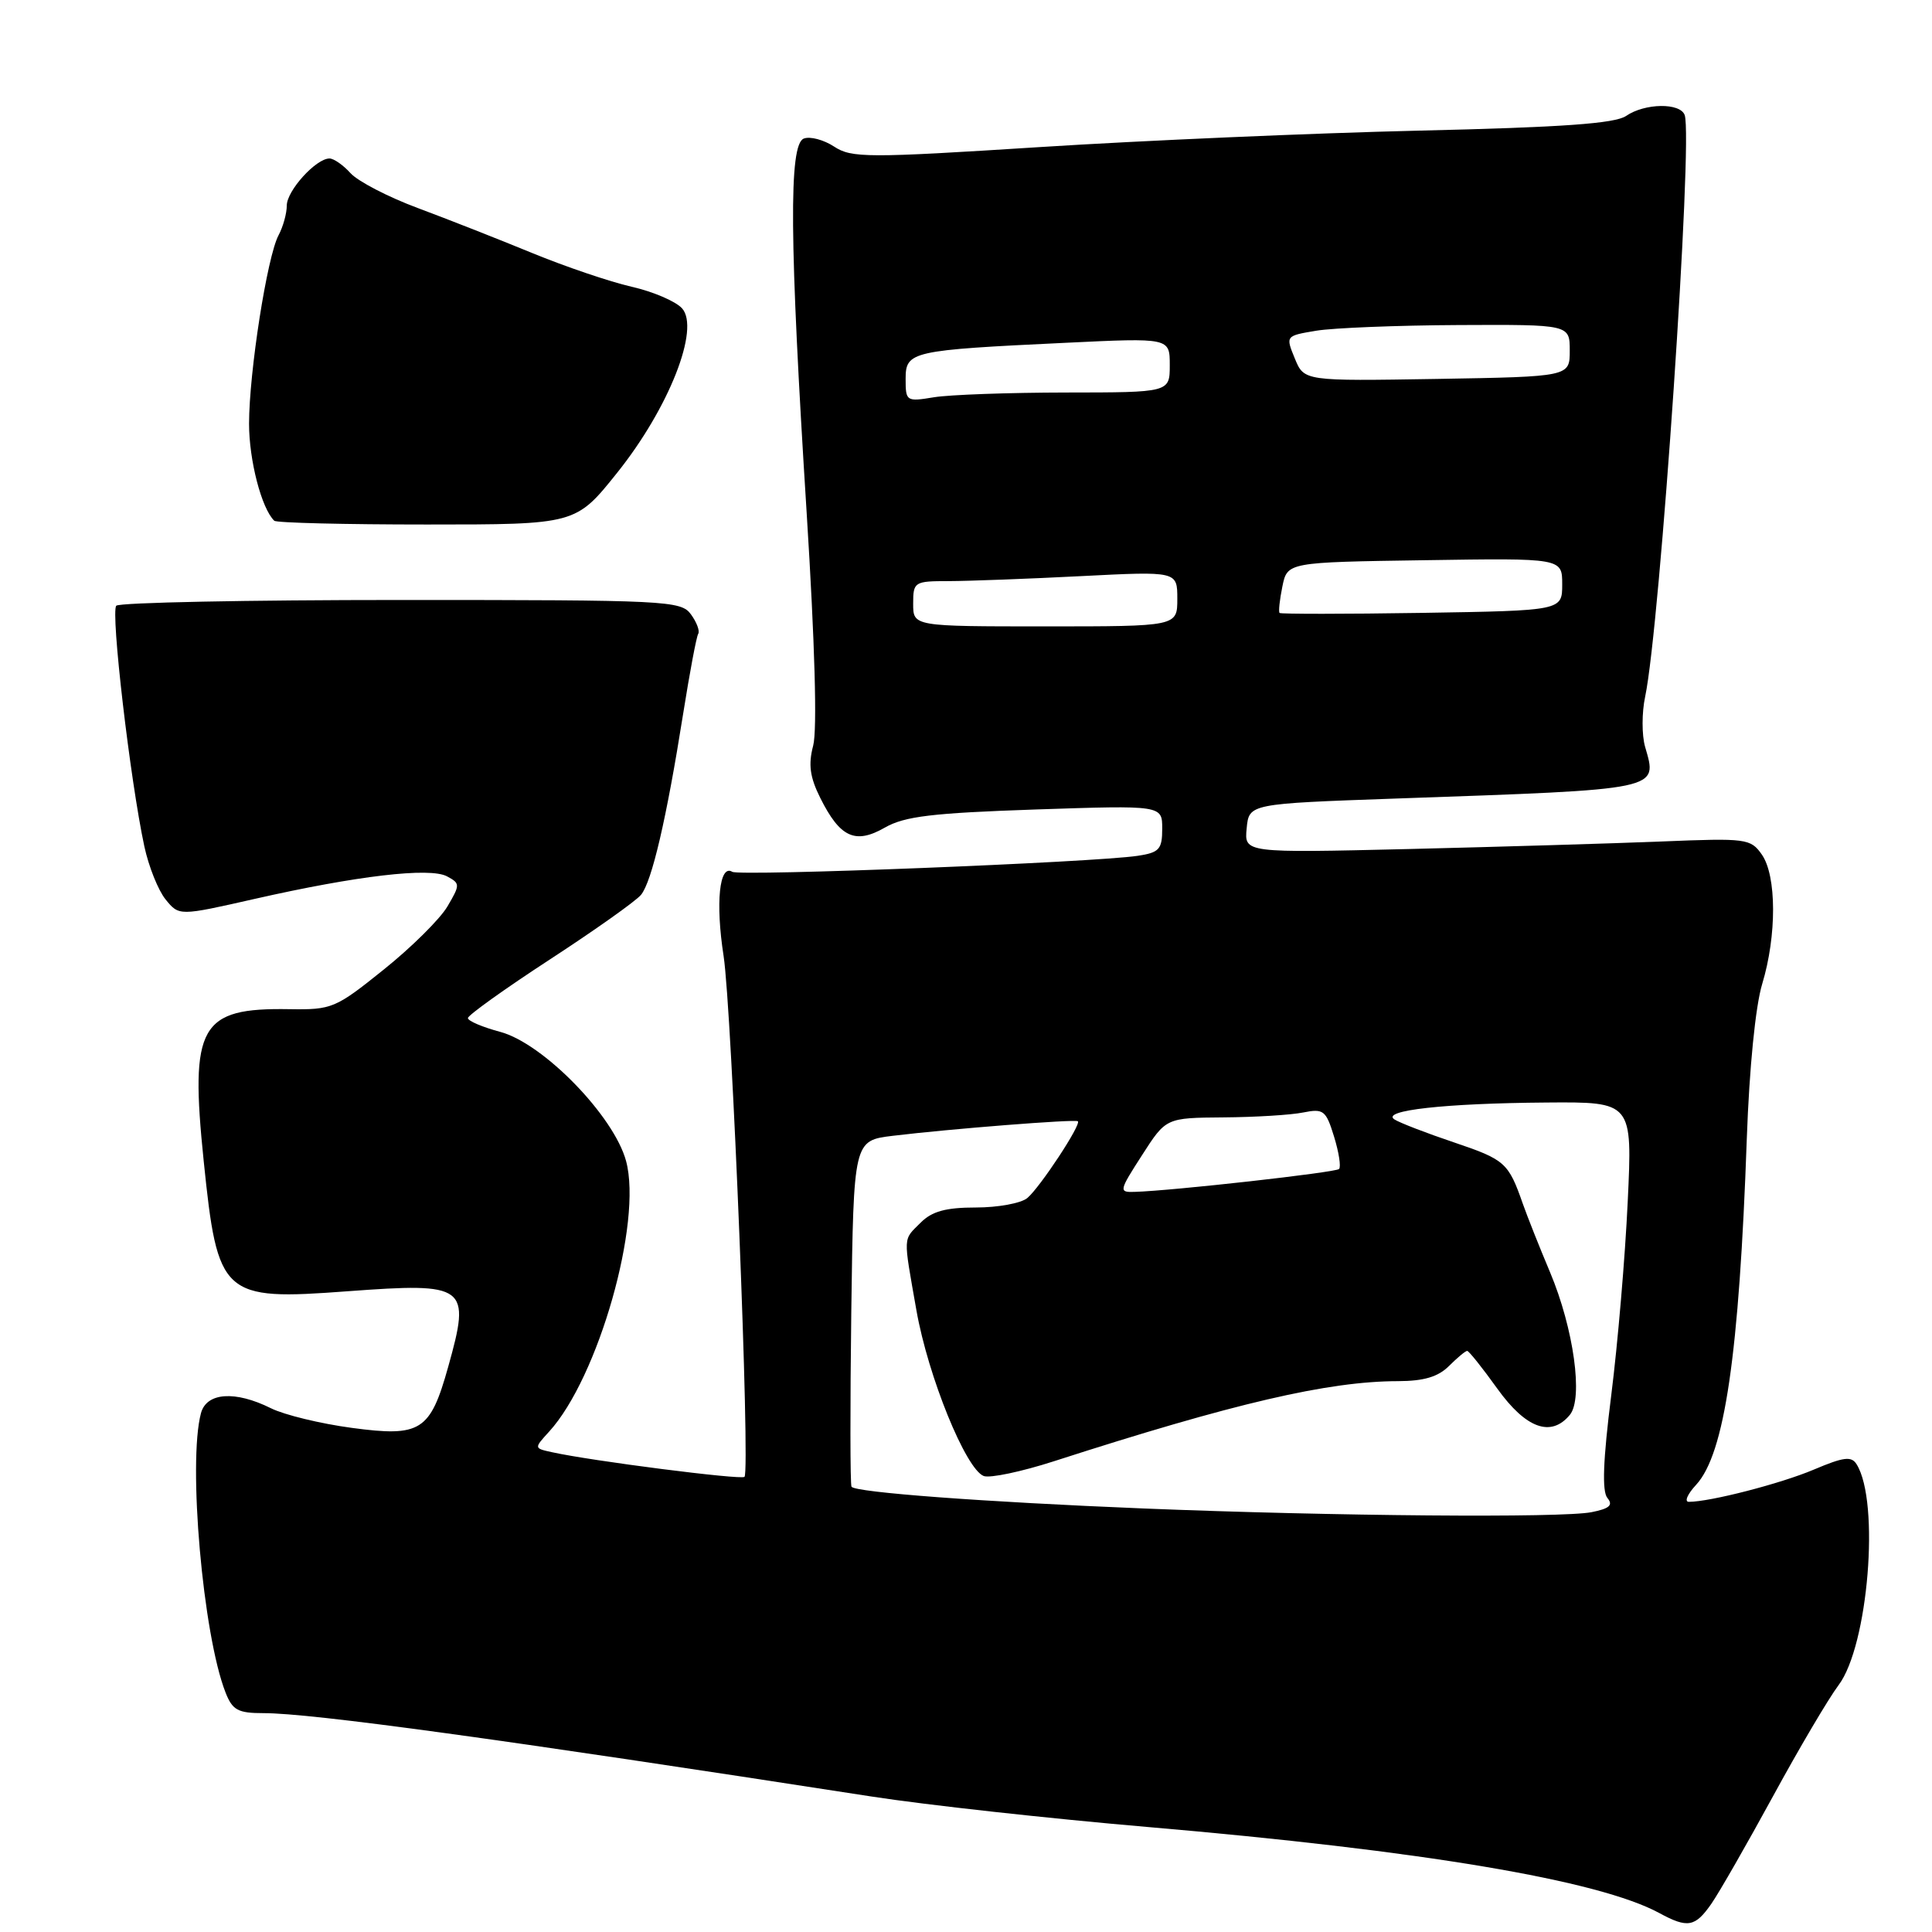 <?xml version="1.0" encoding="UTF-8" standalone="no"?>
<!DOCTYPE svg PUBLIC "-//W3C//DTD SVG 1.1//EN" "http://www.w3.org/Graphics/SVG/1.1/DTD/svg11.dtd" >
<svg xmlns="http://www.w3.org/2000/svg" xmlns:xlink="http://www.w3.org/1999/xlink" version="1.1" viewBox="0 0 256 256">
 <g >
 <path fill="currentColor"
d=" M 226.77 252.25 C 227.82 250.74 231.49 244.32 234.94 238.00 C 238.38 231.68 242.29 225.06 243.62 223.29 C 247.55 218.08 249.12 199.04 246.02 194.04 C 245.33 192.92 244.33 193.04 240.34 194.73 C 235.95 196.59 226.60 199.00 223.78 199.00 C 223.16 199.00 223.59 197.99 224.74 196.75 C 228.52 192.66 230.45 179.55 231.46 150.88 C 231.79 141.54 232.61 133.31 233.50 130.38 C 235.44 123.98 235.42 116.04 233.45 113.23 C 231.97 111.12 231.41 111.04 220.20 111.50 C 213.77 111.76 198.68 112.21 186.69 112.50 C 164.87 113.02 164.87 113.02 165.19 109.76 C 165.50 106.50 165.50 106.50 185.00 105.81 C 220.43 104.57 219.64 104.73 217.98 98.94 C 217.54 97.40 217.54 94.42 217.99 92.32 C 219.97 82.97 224.35 18.45 223.23 15.25 C 222.64 13.59 217.95 13.66 215.47 15.36 C 214.00 16.37 207.04 16.87 188.00 17.31 C 173.97 17.64 151.37 18.62 137.77 19.49 C 114.88 20.95 112.84 20.94 110.52 19.42 C 109.14 18.52 107.34 18.04 106.51 18.36 C 104.50 19.13 104.60 31.78 106.89 68.00 C 107.97 85.17 108.30 96.74 107.75 98.80 C 107.09 101.30 107.31 102.97 108.69 105.73 C 111.31 110.98 113.32 111.91 117.25 109.66 C 119.87 108.16 123.51 107.73 137.23 107.26 C 154.00 106.70 154.00 106.70 154.00 109.80 C 154.00 112.54 153.61 112.97 150.75 113.40 C 144.87 114.28 98.02 116.13 97.03 115.52 C 95.32 114.46 94.79 119.63 95.88 126.67 C 96.98 133.86 99.43 194.90 98.65 195.69 C 98.22 196.12 78.35 193.58 73.12 192.42 C 70.75 191.90 70.75 191.90 72.76 189.70 C 79.28 182.56 85.14 161.96 82.96 153.85 C 81.35 147.87 71.99 138.26 66.29 136.73 C 63.93 136.10 62.00 135.28 62.00 134.90 C 62.00 134.53 66.88 131.03 72.85 127.14 C 78.82 123.25 84.25 119.40 84.93 118.58 C 86.37 116.84 88.31 108.54 90.52 94.58 C 91.39 89.12 92.28 84.35 92.52 83.98 C 92.75 83.60 92.31 82.44 91.55 81.40 C 90.23 79.59 88.34 79.50 53.17 79.50 C 32.82 79.50 15.83 79.84 15.41 80.26 C 14.64 81.03 17.24 103.37 19.13 112.17 C 19.70 114.81 20.96 117.97 21.94 119.18 C 23.73 121.38 23.73 121.38 33.74 119.11 C 47.28 116.04 56.95 114.90 59.23 116.12 C 60.98 117.06 60.99 117.22 59.28 120.12 C 58.30 121.78 54.51 125.54 50.85 128.47 C 44.46 133.61 43.98 133.81 38.35 133.72 C 26.47 133.52 25.14 135.87 26.99 153.83 C 28.84 171.80 29.43 172.34 46.04 171.10 C 61.88 169.93 62.41 170.33 59.38 181.14 C 57.00 189.64 55.75 190.43 46.61 189.20 C 42.49 188.65 37.67 187.48 35.90 186.60 C 31.16 184.24 27.37 184.50 26.63 187.25 C 24.88 193.77 26.88 216.60 29.88 224.25 C 30.80 226.61 31.52 227.00 34.92 227.00 C 41.30 227.00 66.37 230.44 115.50 238.05 C 122.65 239.16 139.07 240.97 152.00 242.08 C 188.49 245.21 211.85 249.14 219.87 253.49 C 223.62 255.53 224.62 255.35 226.77 252.25 Z  M 81.78 62.64 C 88.64 54.07 92.79 43.53 90.37 40.85 C 89.52 39.92 86.51 38.63 83.67 37.99 C 80.83 37.34 74.90 35.33 70.50 33.52 C 66.10 31.71 59.29 29.03 55.37 27.57 C 51.44 26.11 47.44 24.03 46.46 22.96 C 45.49 21.88 44.23 21.00 43.66 21.00 C 41.87 21.00 38.00 25.27 38.00 27.24 C 38.00 28.28 37.51 30.05 36.91 31.17 C 35.40 33.99 33.01 49.29 33.00 56.13 C 33.00 60.98 34.65 67.36 36.34 69.00 C 36.62 69.28 45.73 69.50 56.57 69.50 C 76.29 69.50 76.29 69.50 81.78 62.64 Z  M 151.50 199.88 C 130.37 199.02 113.33 197.75 112.83 197.00 C 112.65 196.72 112.64 186.29 112.80 173.82 C 113.11 151.13 113.11 151.13 118.30 150.50 C 125.89 149.58 142.45 148.28 142.82 148.57 C 143.33 148.95 137.80 157.35 136.12 158.75 C 135.29 159.44 132.23 160.00 129.31 160.00 C 125.33 160.00 123.50 160.50 122.00 162.00 C 119.62 164.38 119.66 163.55 121.43 173.62 C 122.97 182.37 127.97 194.67 130.35 195.58 C 131.16 195.89 135.35 195.01 139.66 193.62 C 163.53 185.92 176.00 183.02 185.25 183.01 C 188.66 183.00 190.56 182.44 192.00 181.00 C 193.10 179.90 194.18 179.00 194.41 179.00 C 194.63 179.00 196.43 181.25 198.40 184.00 C 202.20 189.29 205.52 190.49 208.01 187.48 C 209.81 185.32 208.53 176.05 205.39 168.58 C 203.98 165.24 202.36 161.15 201.78 159.50 C 199.88 154.07 199.43 153.66 192.71 151.39 C 189.05 150.16 185.47 148.78 184.77 148.33 C 182.93 147.14 191.46 146.19 204.90 146.09 C 216.31 146.00 216.31 146.00 215.68 159.25 C 215.34 166.54 214.36 178.06 213.50 184.86 C 212.41 193.51 212.26 197.61 212.99 198.49 C 213.78 199.44 213.27 199.90 210.89 200.37 C 206.99 201.15 176.75 200.90 151.50 199.88 Z  M 151.33 153.06 C 154.50 148.12 154.50 148.12 162.12 148.06 C 166.32 148.03 171.07 147.74 172.68 147.41 C 175.38 146.87 175.70 147.13 176.77 150.61 C 177.41 152.69 177.71 154.62 177.43 154.90 C 176.97 155.36 155.38 157.78 150.33 157.93 C 148.23 158.00 148.27 157.81 151.33 153.06 Z  M 121.00 80.00 C 121.00 77.09 121.14 77.00 125.75 77.00 C 128.36 76.99 136.24 76.70 143.25 76.34 C 156.00 75.69 156.00 75.69 156.00 79.35 C 156.00 83.00 156.00 83.00 138.50 83.00 C 121.00 83.00 121.00 83.00 121.00 80.00 Z  M 169.55 81.22 C 169.39 81.06 169.56 79.49 169.92 77.72 C 170.58 74.50 170.58 74.50 188.79 74.23 C 207.00 73.95 207.00 73.95 207.00 77.43 C 207.00 80.91 207.00 80.91 188.41 81.21 C 178.19 81.37 169.70 81.37 169.55 81.22 Z  M 120.00 50.22 C 120.00 46.55 120.68 46.40 141.25 45.42 C 155.00 44.76 155.00 44.76 155.00 48.38 C 155.00 52.00 155.00 52.00 141.25 52.01 C 133.69 52.02 125.81 52.30 123.75 52.64 C 120.10 53.24 120.00 53.18 120.00 50.22 Z  M 171.57 47.50 C 170.34 44.50 170.34 44.50 174.42 43.82 C 176.66 43.45 185.14 43.11 193.25 43.07 C 208.00 43.00 208.00 43.00 208.00 46.46 C 208.00 49.91 208.00 49.91 190.40 50.21 C 172.80 50.50 172.80 50.50 171.57 47.50 Z "/>
</g>
</svg>